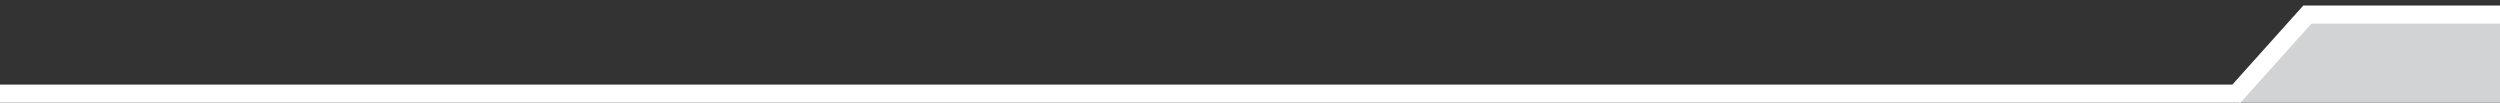 <?xml version="1.0" encoding="utf-8"?>
<!-- Generator: Adobe Illustrator 15.0.0, SVG Export Plug-In  -->
<!DOCTYPE svg PUBLIC "-//W3C//DTD SVG 1.1//EN" "http://www.w3.org/Graphics/SVG/1.1/DTD/svg11.dtd">
<svg version="1.1"
	 xmlns="http://www.w3.org/2000/svg" xmlns:xlink="http://www.w3.org/1999/xlink" xmlns:a="http://ns.adobe.com/AdobeSVGViewerExtensions/3.0/"
	 x="0px" y="0px" width="414px" height="17px" viewBox="0 -0.911 414 17" enable-background="new 0 -0.911 414 17"
	 xml:space="preserve">
<rect x="0" y="-0.911" width="414" height="17" fill="#333333" stroke="none"/>
<defs>
</defs>
<polygon fill="#D1D3D4" points="370.75,16.089 382.25,2.006 414,2.006 414,16.089 "/>
<polyline fill="none" stroke="#FFFFFF" stroke-width="3" stroke-miterlimit="10" points="0,14.596 370.35,14.596 382.102,1.5 
	414,1.5 "/>
<polygon display="none" fill="#D1D3D4" points="370.75,16.089 382.25,2.006 414,2.006 414,16.089 "/>
<polyline display="none" fill="none" stroke="#FFFFFF" stroke-width="3" stroke-miterlimit="10" points="0,14.596 370.35,14.596 
	382.102,1.5 414,1.5 "/>
</svg>

